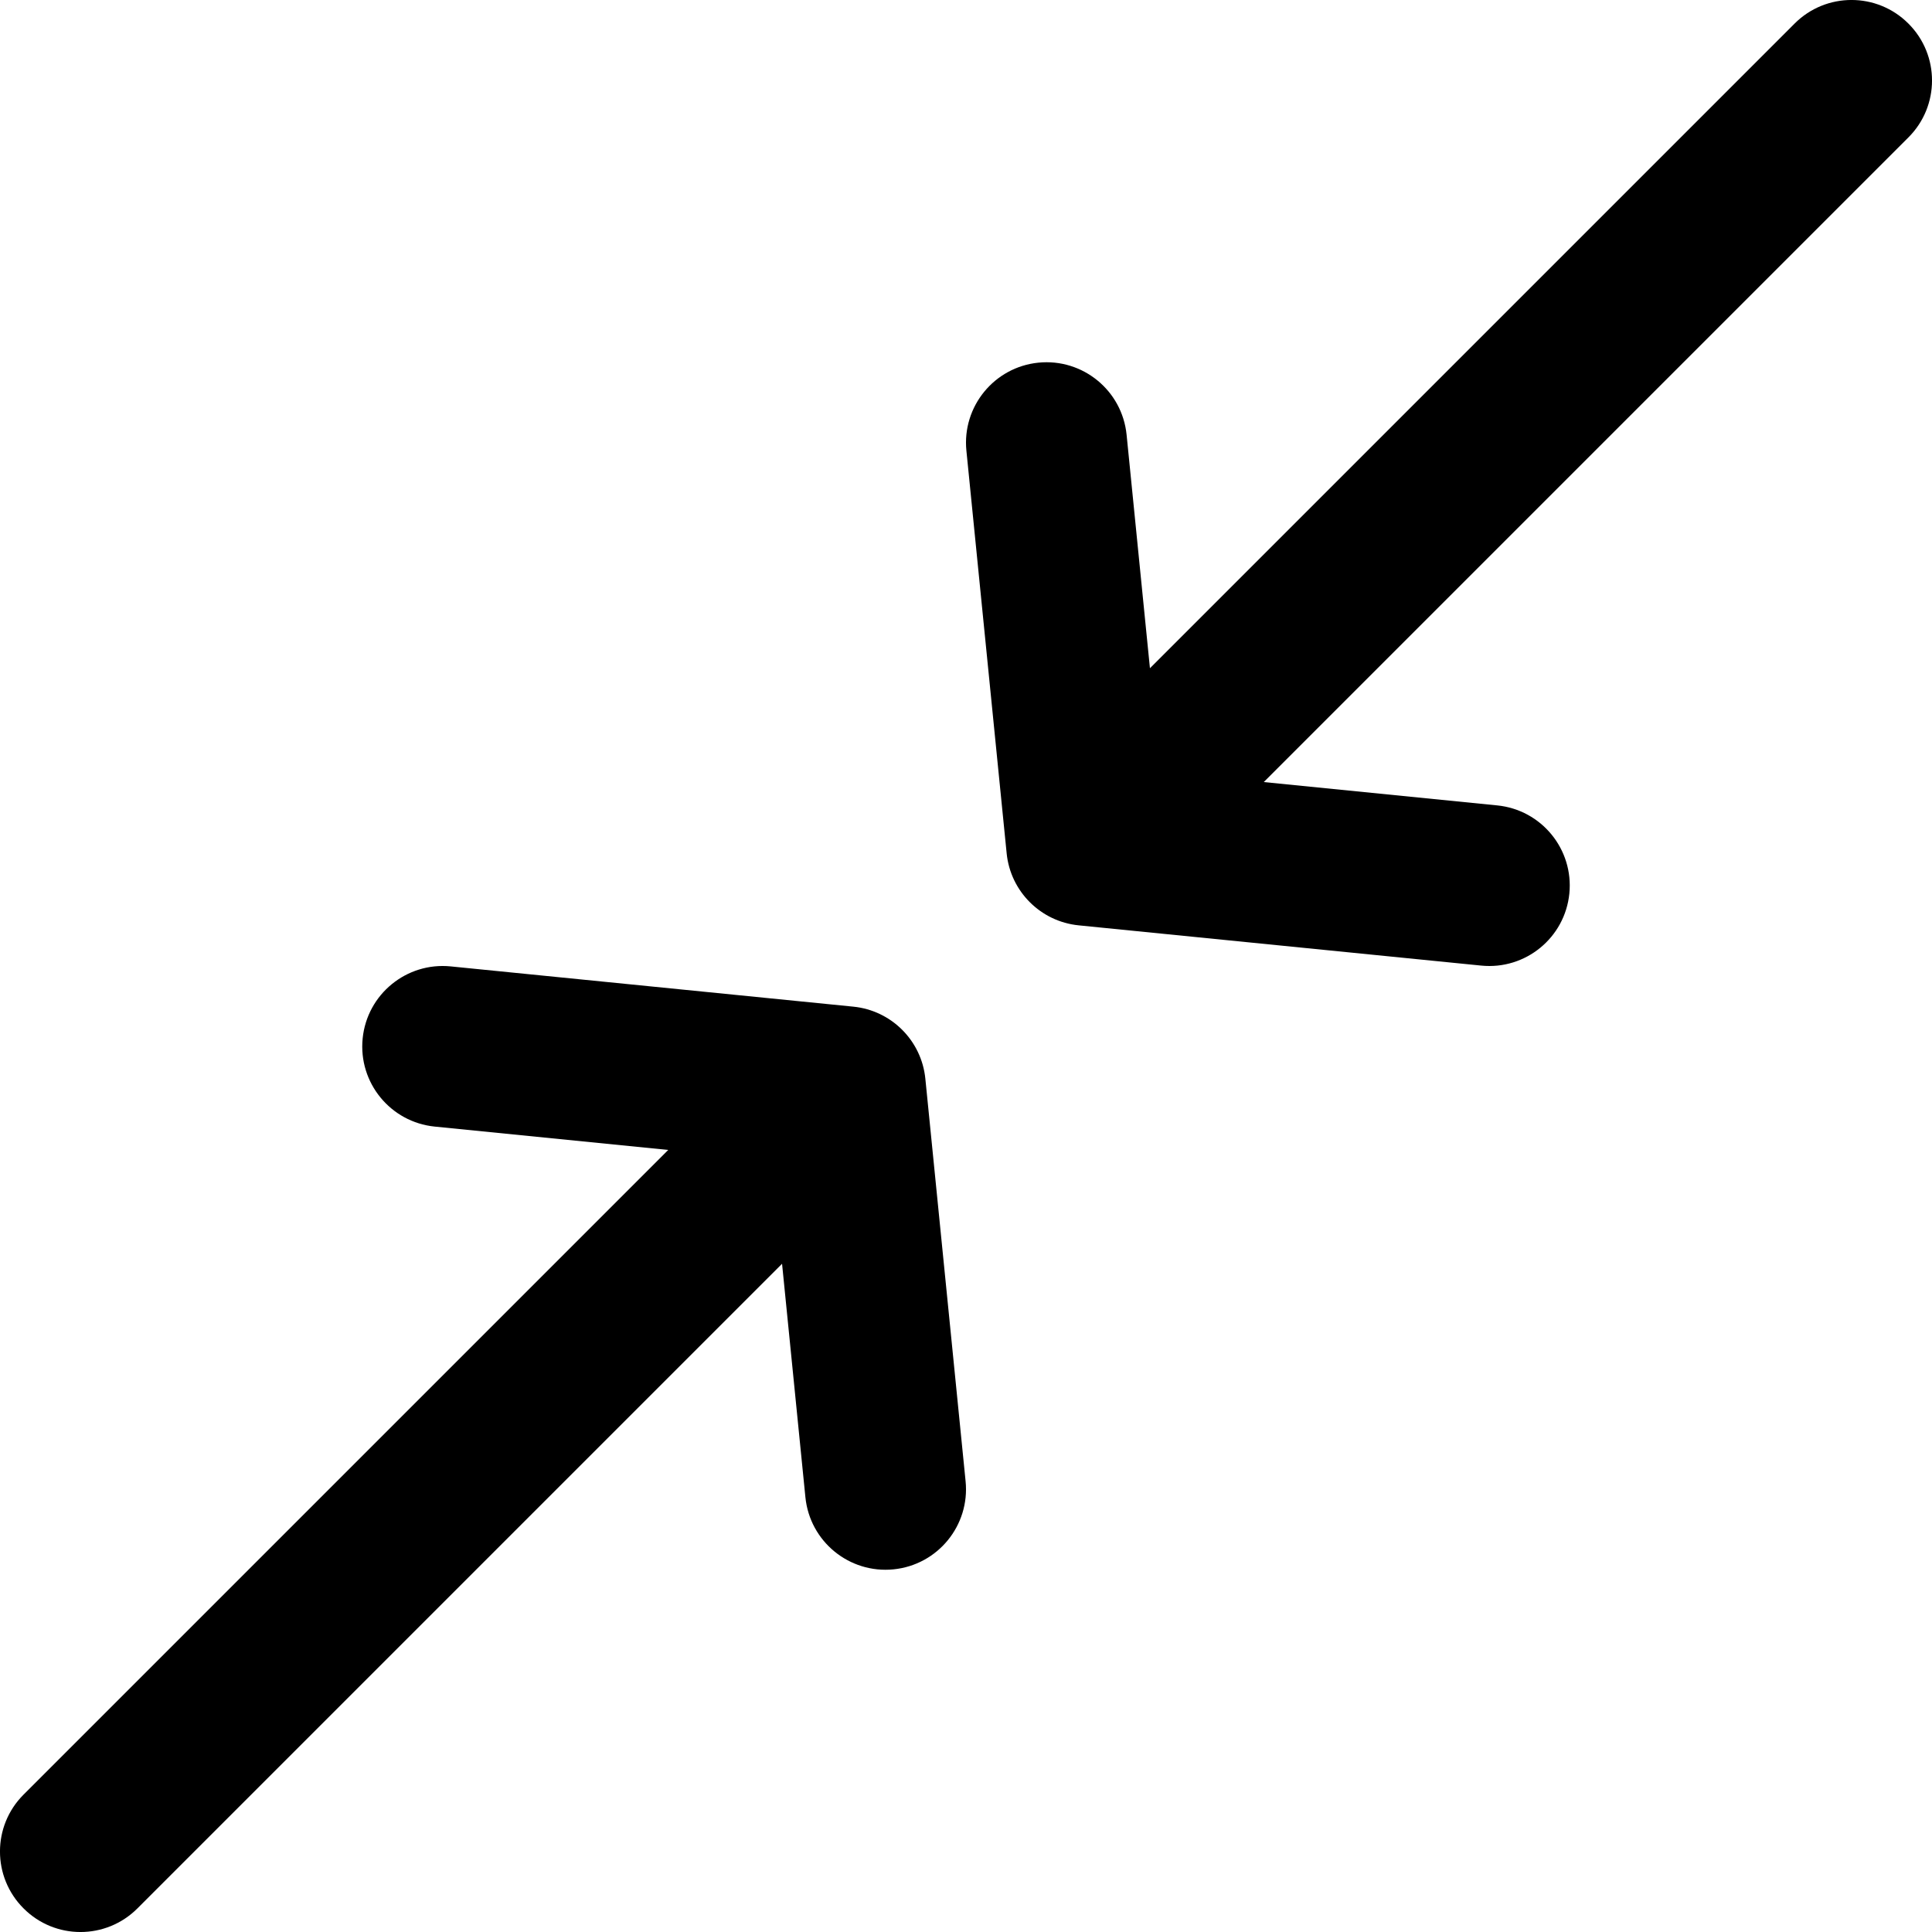 <svg width="24" height="24" viewBox="0 0 24 24" fill="none" xmlns="http://www.w3.org/2000/svg">
<g clip-path="url(#clip0_1607_6132)">
<path fill-rule="evenodd" clip-rule="evenodd" d="M23.707 0.293C24.098 0.683 24.098 1.317 23.707 1.707L15.699 9.715L18.599 10.005C19.149 10.06 19.55 10.55 19.495 11.1C19.44 11.649 18.95 12.05 18.401 11.995L13.4 11.495C12.927 11.448 12.552 11.073 12.505 10.6L12.005 5.599C11.95 5.05 12.351 4.56 12.9 4.505C13.45 4.45 13.94 4.851 13.995 5.401L14.285 8.301L22.293 0.293C22.683 -0.098 23.317 -0.098 23.707 0.293ZM4.505 12.9C4.56 12.351 5.05 11.95 5.599 12.005L10.6 12.505C11.073 12.552 11.448 12.927 11.495 13.4L11.995 18.401C12.05 18.95 11.649 19.44 11.1 19.495C10.55 19.55 10.06 19.149 10.005 18.599L9.715 15.699L1.707 23.707C1.316 24.098 0.683 24.098 0.293 23.707C-0.098 23.317 -0.098 22.683 0.293 22.293L8.301 14.285L5.401 13.995C4.851 13.94 4.45 13.45 4.505 12.9Z" fill="black"/>
</g>
<defs>
<clipPath id="clip0_1607_6132">
<rect width="24" height="24" fill="white"/>
</clipPath>
</defs>
</svg>
